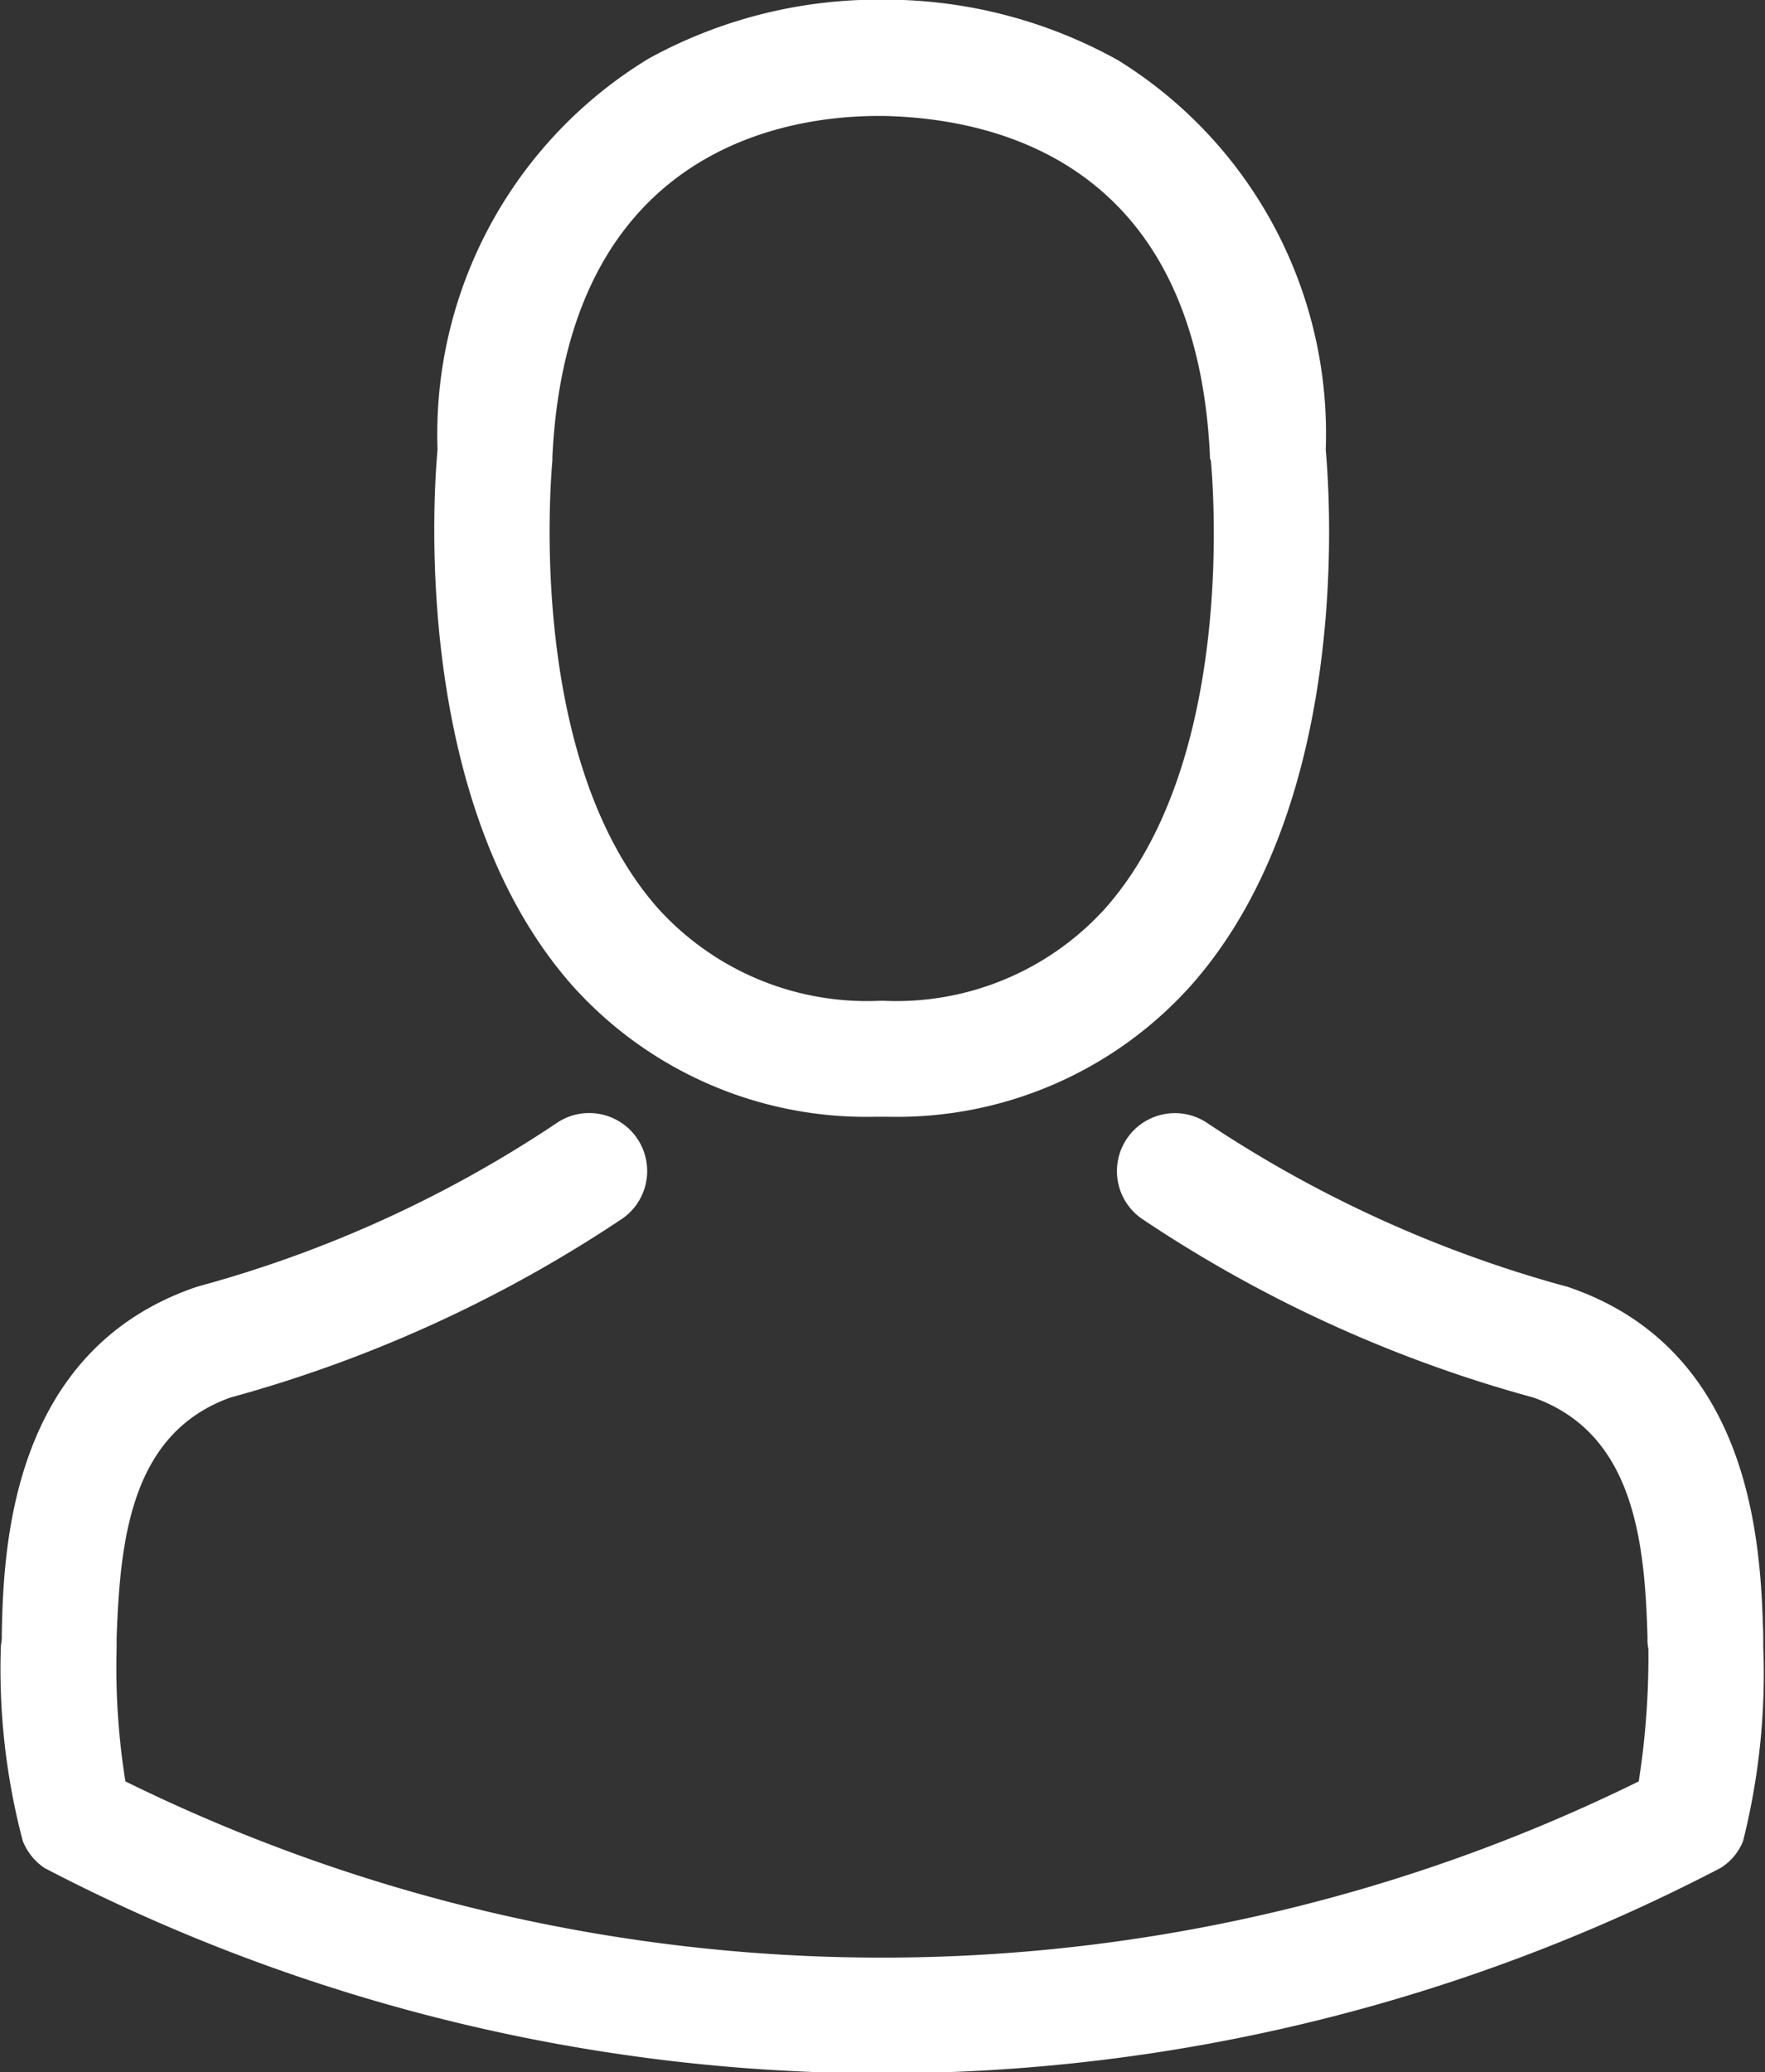 <svg xmlns="http://www.w3.org/2000/svg" width="20.13" height="23.625" viewBox="0 0 20.13 23.625"><rect x="0" y="0" width="20.13" height="23.625" fill="#333333" stroke="none"/><defs><style>.cls-1{fill:#fff;fill-rule:evenodd}</style></defs><path id="Иконка" class="cls-1" d="M1500.04 56.858h.15a4.5 4.5 0 0 0 3.45-1.493c1.89-2.125 1.57-5.767 1.54-6.114a5.005 5.005 0 0 0-2.37-4.44 5.47 5.47 0 0 0-2.64-.69h-.08a5.439 5.439 0 0 0-2.63.671 5.011 5.011 0 0 0-2.41 4.459c-.03.348-.34 3.989 1.54 6.114a4.5 4.5 0 0 0 3.45 1.493zm-3.68-7.485v-.039c.17-3.51 2.66-3.887 3.72-3.887h.06c1.33.03 3.57.568 3.72 3.887a.051.051 0 0 0 .01.039c0 .034.35 3.363-1.21 5.115a3.214 3.214 0 0 1-2.52 1.048h-.05a3.214 3.214 0 0 1-2.52-1.048c-1.55-1.742-1.21-5.088-1.21-5.115zm13.81 13.527v-.139c-.03-.97-.1-3.236-2.22-3.96a.264.264 0 0 0-.05-.014 14.051 14.051 0 0 1-4.06-1.85.661.661 0 0 0-.76 1.082 15.181 15.181 0 0 0 4.47 2.041c1.14.406 1.27 1.625 1.3 2.741a.488.488 0 0 0 .01.123 9.208 9.208 0 0 1-.11 1.512 19.536 19.536 0 0 1-17.26 0 8.247 8.247 0 0 1-.1-1.513V62.8c.04-1.117.16-2.335 1.3-2.741a15.3 15.3 0 0 0 4.47-2.041.661.661 0 0 0-.76-1.082 13.889 13.889 0 0 1-4.06 1.851l-.05.015c-2.12.729-2.19 3-2.21 3.96a.487.487 0 0 1-.01.122v.014a7.658 7.658 0 0 0 .25 2.218.668.668 0 0 0 .25.309 20.68 20.68 0 0 0 19.11 0 .632.632 0 0 0 .26-.309 7.823 7.823 0 0 0 .23-2.216z" transform="translate(-1490.06 -44.125)"/></svg>